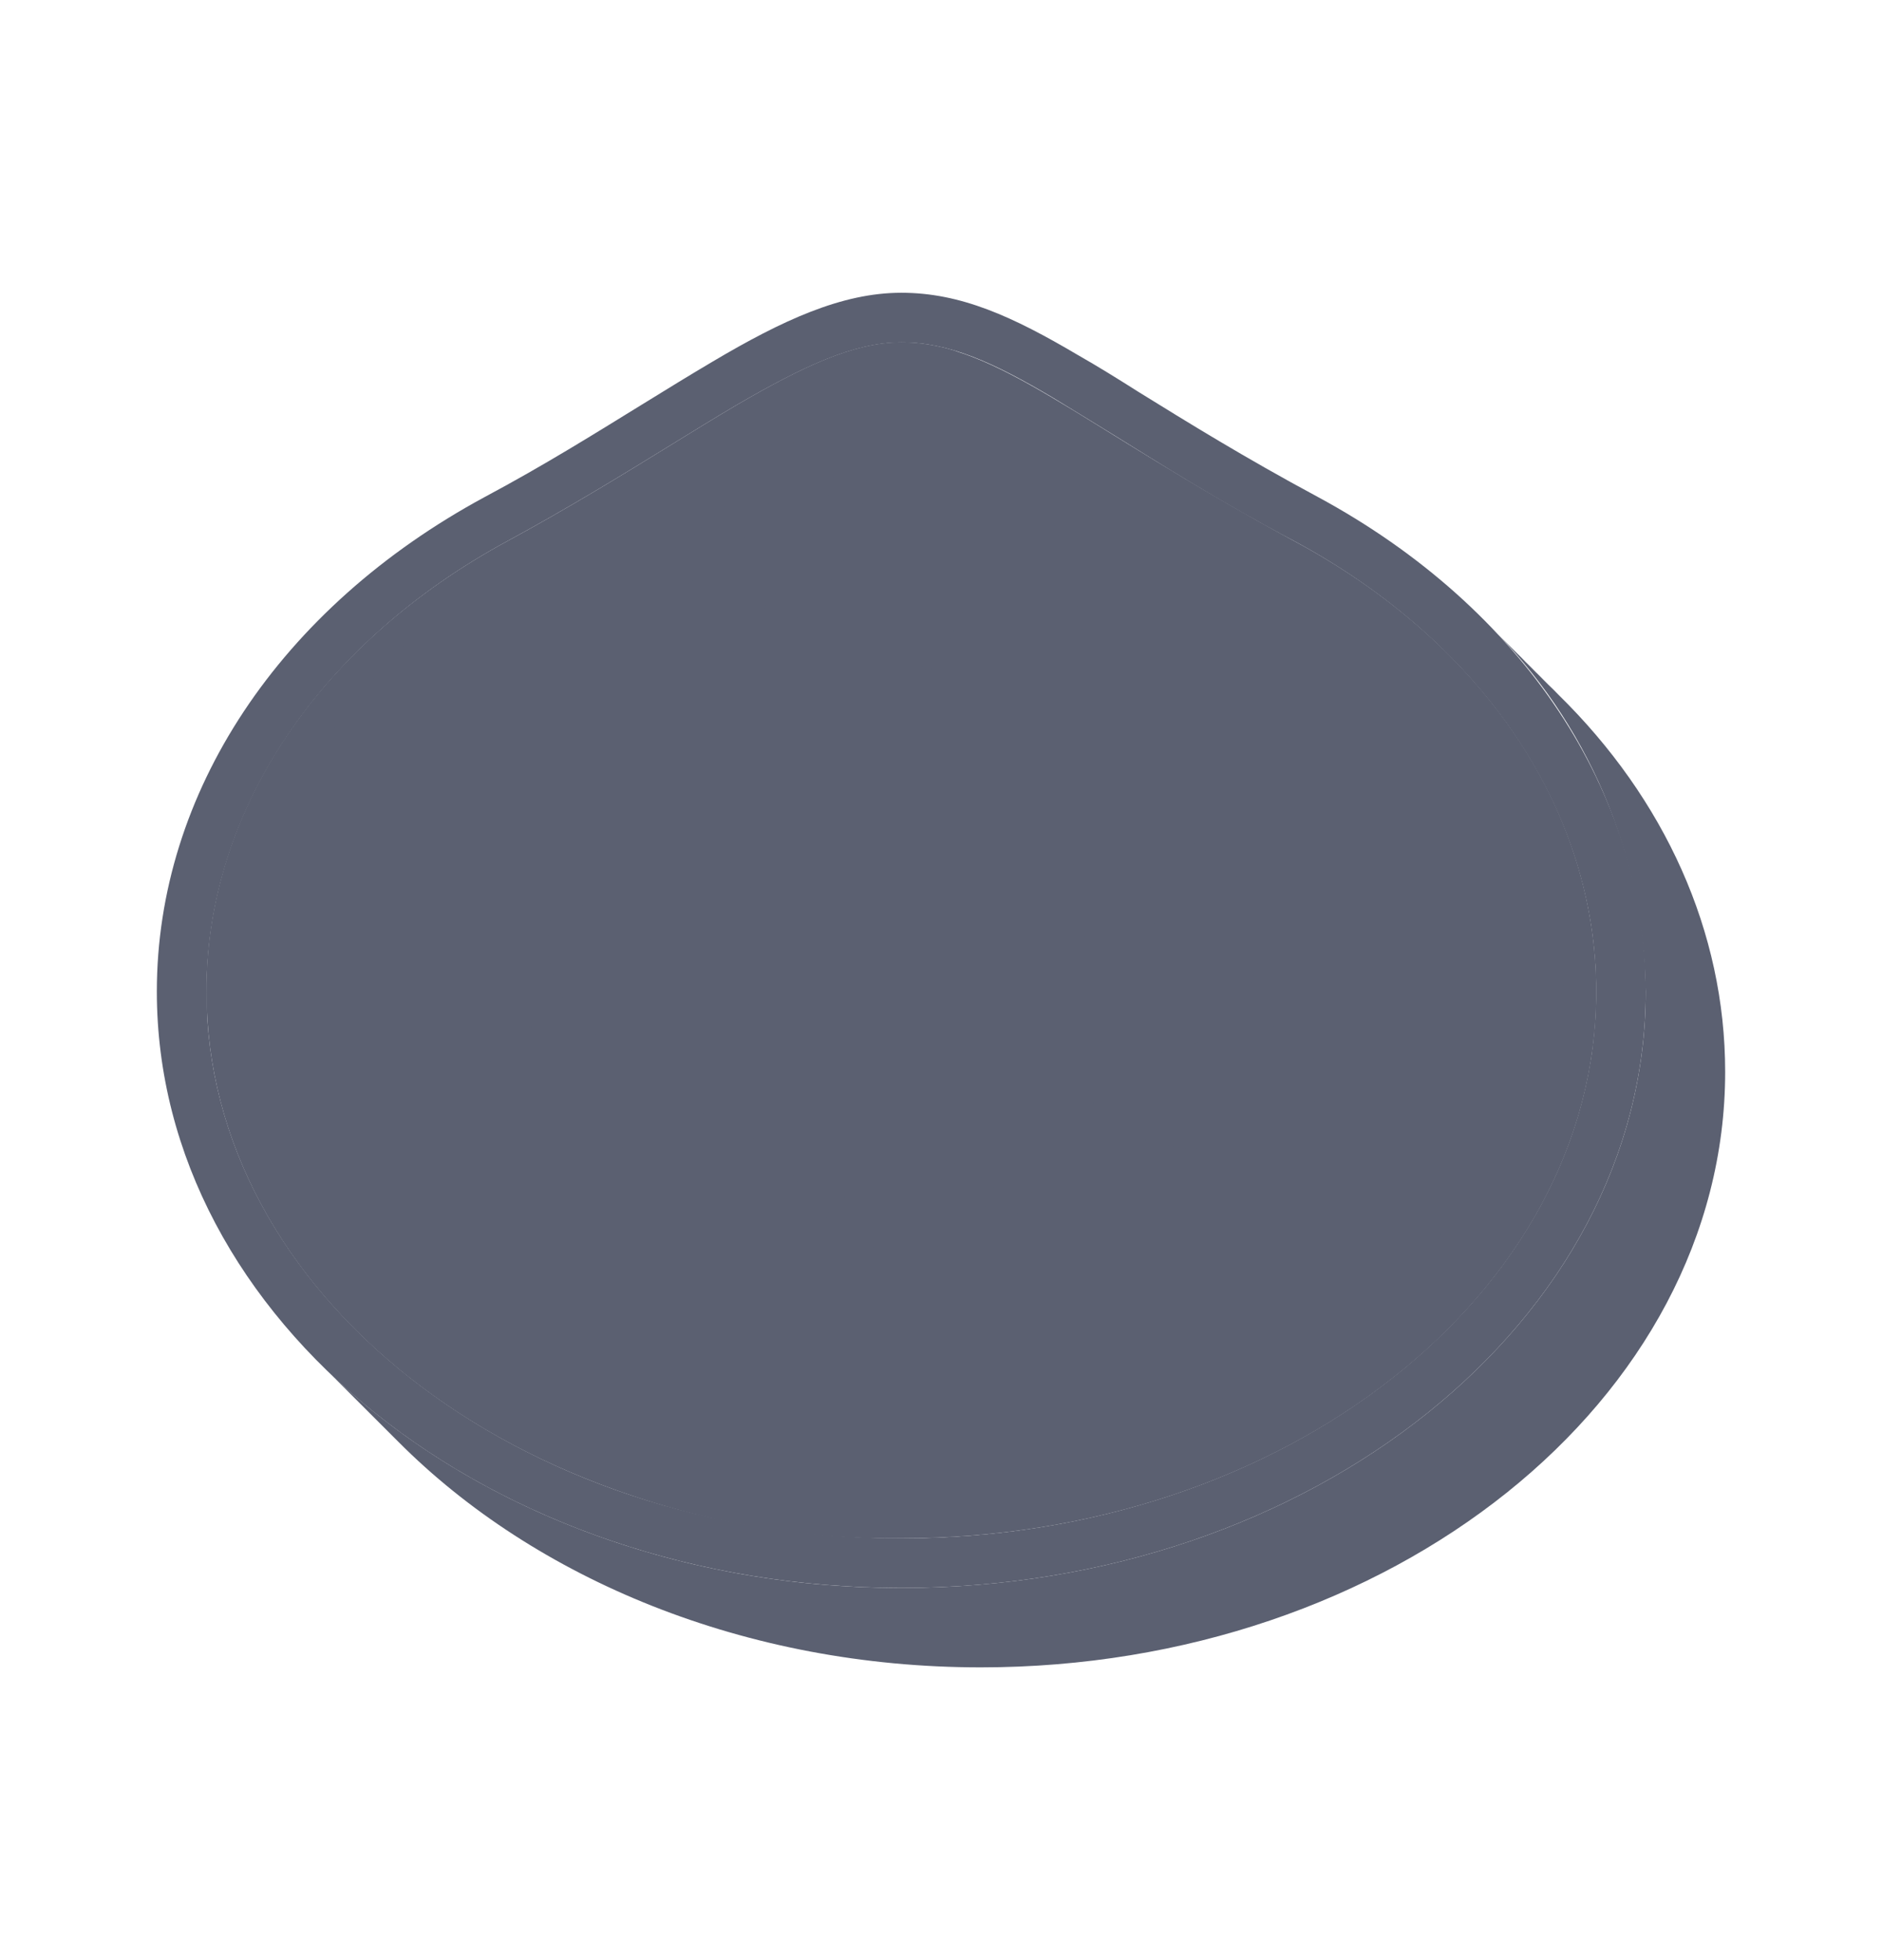 <svg width="24" height="25" viewBox="0 0 24 25" fill="none" xmlns="http://www.w3.org/2000/svg">
<path d="M19.871 8.858C19.83 8.815 19.787 8.772 19.744 8.732C19.701 8.691 19.661 8.646 19.618 8.605C19.575 8.565 19.534 8.519 19.491 8.478C19.448 8.438 19.408 8.392 19.365 8.352C19.322 8.311 19.281 8.266 19.238 8.225C19.195 8.185 19.154 8.139 19.111 8.099C19.068 8.058 19.028 8.013 18.985 7.972C20.241 9.206 20.96 10.885 20.987 12.646C20.987 16.84 16.729 20.253 11.494 20.253C8.562 20.253 5.939 19.182 4.195 17.504L4.321 17.63L4.448 17.757L4.575 17.884L4.701 18.01L4.828 18.137L4.954 18.263L5.081 18.39C6.823 20.139 9.504 21.266 12.506 21.266C17.742 21.266 22 17.853 22 13.671C22 11.883 21.23 10.19 19.871 8.858Z" fill="#5B6071"/>
<path d="M20.355 12.646C20.355 16.496 16.387 19.618 11.494 19.618C6.6 19.618 2.633 16.496 2.633 12.646C2.633 10.258 4.152 8.149 6.486 6.899C8.82 5.648 10.274 4.367 11.494 4.367C12.714 4.367 13.757 5.413 16.501 6.899C18.835 8.149 20.355 10.258 20.355 12.646Z" fill="#5B6071"/>
<path d="M20.355 12.646C20.353 12.151 20.285 11.659 20.152 11.182C19.461 19.613 9.177 20.018 5.134 17.496C6.952 18.905 9.195 19.653 11.494 19.618C16.38 19.618 20.355 16.491 20.355 12.646Z" fill="#5B6071"/>
<path d="M8.084 6.435C9.215 5.757 10.719 4.483 12.197 4.481C11.97 4.407 11.733 4.369 11.494 4.367C10.881 4.367 10.228 4.683 9.405 5.159C9.119 5.327 8.823 5.511 8.509 5.704C7.919 6.068 7.243 6.481 6.484 6.894C4.073 8.197 2.633 10.347 2.633 12.646C2.633 12.747 2.633 12.848 2.633 12.947C4.167 7.527 6.954 7.114 8.084 6.435Z" fill="#5B6071"/>
<path fill-rule="evenodd" clip-rule="evenodd" d="M10.765 5.008C10.768 5.605 10.643 6.197 10.397 6.742C10.151 7.286 9.79 7.772 9.339 8.165C9.268 8.228 9.324 8.349 9.415 8.314C10.268 7.982 11.42 6.99 10.934 4.987C10.914 4.873 10.765 4.904 10.765 5.008ZM11.339 5.008C11.649 5.513 11.846 6.079 11.916 6.668C11.987 7.257 11.929 7.853 11.747 8.418C11.716 8.506 11.825 8.582 11.886 8.509C12.441 7.8 12.924 6.392 11.476 4.873C11.403 4.808 11.289 4.909 11.339 4.997V5.008ZM12.038 4.964C12.523 5.308 12.929 5.751 13.228 6.265C13.527 6.779 13.713 7.35 13.772 7.942C13.77 7.963 13.775 7.984 13.788 8.002C13.801 8.019 13.82 8.03 13.841 8.034C13.862 8.038 13.884 8.033 13.902 8.021C13.92 8.009 13.932 7.991 13.937 7.97C14.17 7.086 14.038 5.58 12.122 4.797C12.02 4.757 11.954 4.894 12.038 4.954V4.964ZM7.365 7.597C7.942 7.425 8.476 7.133 8.933 6.74C9.389 6.348 9.758 5.864 10.015 5.319C10.061 5.228 10.205 5.263 10.182 5.364C9.744 7.39 8.279 7.813 7.367 7.757C7.271 7.759 7.273 7.625 7.365 7.597Z" fill="#5B6071"/>
<path d="M11.494 20.253C6.258 20.253 2 16.84 2 12.646C2 10.114 3.565 7.752 6.185 6.337C6.944 5.932 7.595 5.524 8.175 5.167C8.494 4.97 8.795 4.785 9.086 4.613C9.975 4.086 10.734 3.734 11.494 3.734C12.253 3.734 12.916 4.038 13.747 4.529C14 4.673 14.253 4.83 14.524 5.002C15.155 5.392 15.866 5.833 16.803 6.337C19.423 7.752 20.987 10.111 20.987 12.646C20.987 16.84 16.729 20.253 11.494 20.253ZM11.494 4.367C10.881 4.367 10.228 4.683 9.405 5.159C9.119 5.327 8.823 5.511 8.509 5.704C7.919 6.068 7.243 6.481 6.484 6.894C4.073 8.197 2.633 10.347 2.633 12.646C2.633 16.491 6.608 19.62 11.494 19.62C16.38 19.62 20.355 16.491 20.355 12.646C20.355 10.347 18.914 8.197 16.501 6.899C15.544 6.392 14.797 5.916 14.193 5.542C13.916 5.372 13.663 5.215 13.433 5.076C12.666 4.62 12.106 4.367 11.494 4.367Z" fill="#5B6071"/>
<path d="M13.278 14.494C13.165 14.96 12.906 15.377 12.539 15.686C12.264 15.953 11.908 16.12 11.527 16.162C11.134 16.127 10.765 15.959 10.481 15.686C10.118 15.376 9.863 14.958 9.752 14.494C9.748 14.466 9.751 14.438 9.76 14.412C9.769 14.385 9.783 14.361 9.803 14.341C9.822 14.322 9.846 14.307 9.873 14.297C9.899 14.288 9.927 14.285 9.954 14.289H13.079C13.106 14.286 13.134 14.289 13.16 14.298C13.185 14.308 13.209 14.323 13.228 14.343C13.248 14.362 13.262 14.386 13.271 14.412C13.28 14.438 13.282 14.466 13.278 14.494Z" fill="#5B6071"/>
<path d="M10.481 15.706C10.765 15.979 11.132 16.149 11.524 16.187C11.915 16.148 12.282 15.979 12.565 15.706C12.655 15.622 12.74 15.531 12.818 15.435C12.662 15.258 12.471 15.115 12.258 15.015C12.045 14.914 11.813 14.858 11.577 14.851C11.325 14.857 11.078 14.924 10.857 15.046C10.637 15.169 10.45 15.343 10.311 15.554C10.37 15.608 10.42 15.658 10.481 15.706Z" fill="#5B6071"/>
<path d="M10.521 15.506C10.647 15.344 10.808 15.212 10.991 15.121C11.175 15.03 11.377 14.982 11.582 14.98C11.961 14.991 12.323 15.144 12.595 15.408C12.653 15.344 12.709 15.278 12.762 15.213C12.44 14.906 12.014 14.732 11.57 14.724C11.332 14.726 11.098 14.781 10.884 14.884C10.67 14.987 10.481 15.137 10.332 15.322C10.392 15.387 10.455 15.448 10.521 15.506Z" fill="#5B6071"/>
<path d="M11.517 16.314C11.095 16.277 10.698 16.099 10.39 15.808C9.998 15.476 9.722 15.028 9.603 14.529C9.594 14.485 9.595 14.439 9.607 14.395C9.618 14.351 9.639 14.311 9.668 14.276C9.703 14.234 9.747 14.201 9.796 14.178C9.846 14.156 9.9 14.145 9.954 14.147H13.079C13.133 14.146 13.187 14.157 13.236 14.179C13.286 14.201 13.329 14.235 13.365 14.276C13.393 14.311 13.414 14.351 13.425 14.395C13.436 14.439 13.437 14.485 13.428 14.529C13.308 15.028 13.032 15.476 12.64 15.808C12.334 16.098 11.938 16.276 11.517 16.314ZM9.954 14.441C9.914 14.441 9.904 14.458 9.901 14.463C10.008 14.896 10.25 15.284 10.592 15.57C10.842 15.816 11.168 15.972 11.517 16.013C11.864 15.972 12.189 15.819 12.441 15.575C12.781 15.288 13.023 14.901 13.129 14.468C13.124 14.46 13.116 14.454 13.107 14.45C13.098 14.446 13.088 14.444 13.079 14.446L9.954 14.441Z" fill="#5B6071"/>
<path d="M15.347 14.651C16.165 14.651 16.828 14.261 16.828 13.78C16.828 13.299 16.165 12.909 15.347 12.909C14.529 12.909 13.866 13.299 13.866 13.78C13.866 14.261 14.529 14.651 15.347 14.651Z" fill="#5B6071"/>
<path d="M7.684 14.651C8.502 14.651 9.165 14.261 9.165 13.78C9.165 13.299 8.502 12.909 7.684 12.909C6.866 12.909 6.203 13.299 6.203 13.78C6.203 14.261 6.866 14.651 7.684 14.651Z" fill="#5B6071"/>
<path fill-rule="evenodd" clip-rule="evenodd" d="M8.38 13.43C8.656 13.431 8.926 13.35 9.155 13.197C9.385 13.043 9.564 12.826 9.67 12.571C9.776 12.316 9.804 12.036 9.751 11.765C9.697 11.494 9.565 11.245 9.37 11.05C9.175 10.855 8.926 10.722 8.655 10.668C8.385 10.613 8.104 10.641 7.849 10.746C7.594 10.852 7.376 11.031 7.223 11.26C7.069 11.49 6.987 11.759 6.987 12.035C6.987 12.405 7.134 12.759 7.395 13.021C7.656 13.282 8.01 13.43 8.38 13.43ZM14.651 13.43C14.927 13.432 15.198 13.352 15.428 13.2C15.659 13.048 15.839 12.831 15.947 12.576C16.054 12.322 16.083 12.041 16.03 11.77C15.977 11.498 15.845 11.249 15.651 11.053C15.456 10.857 15.208 10.723 14.937 10.668C14.666 10.613 14.385 10.64 14.129 10.746C13.874 10.851 13.655 11.03 13.502 11.259C13.348 11.489 13.266 11.759 13.266 12.035C13.265 12.404 13.411 12.758 13.67 13.019C13.93 13.28 14.282 13.428 14.651 13.43Z" fill="#5B6071"/>
<path fill-rule="evenodd" clip-rule="evenodd" d="M7.949 12.124C8.053 12.124 8.155 12.094 8.241 12.037C8.328 11.98 8.395 11.898 8.435 11.802C8.475 11.707 8.486 11.601 8.466 11.499C8.446 11.398 8.397 11.304 8.323 11.23C8.25 11.157 8.157 11.107 8.055 11.086C7.953 11.066 7.848 11.076 7.752 11.116C7.656 11.155 7.574 11.222 7.516 11.309C7.459 11.395 7.428 11.496 7.428 11.6C7.428 11.739 7.483 11.871 7.581 11.97C7.678 12.068 7.811 12.123 7.949 12.124ZM14.22 12.124C14.324 12.124 14.426 12.094 14.512 12.037C14.599 11.98 14.666 11.898 14.706 11.802C14.746 11.707 14.757 11.601 14.737 11.499C14.717 11.398 14.668 11.304 14.594 11.23C14.521 11.157 14.428 11.107 14.326 11.086C14.224 11.066 14.119 11.076 14.023 11.116C13.927 11.155 13.845 11.222 13.787 11.309C13.73 11.395 13.699 11.496 13.699 11.6C13.699 11.738 13.753 11.87 13.85 11.968C13.946 12.066 14.078 12.122 14.215 12.124H14.22Z" fill="#5B6071"/>
</svg>
